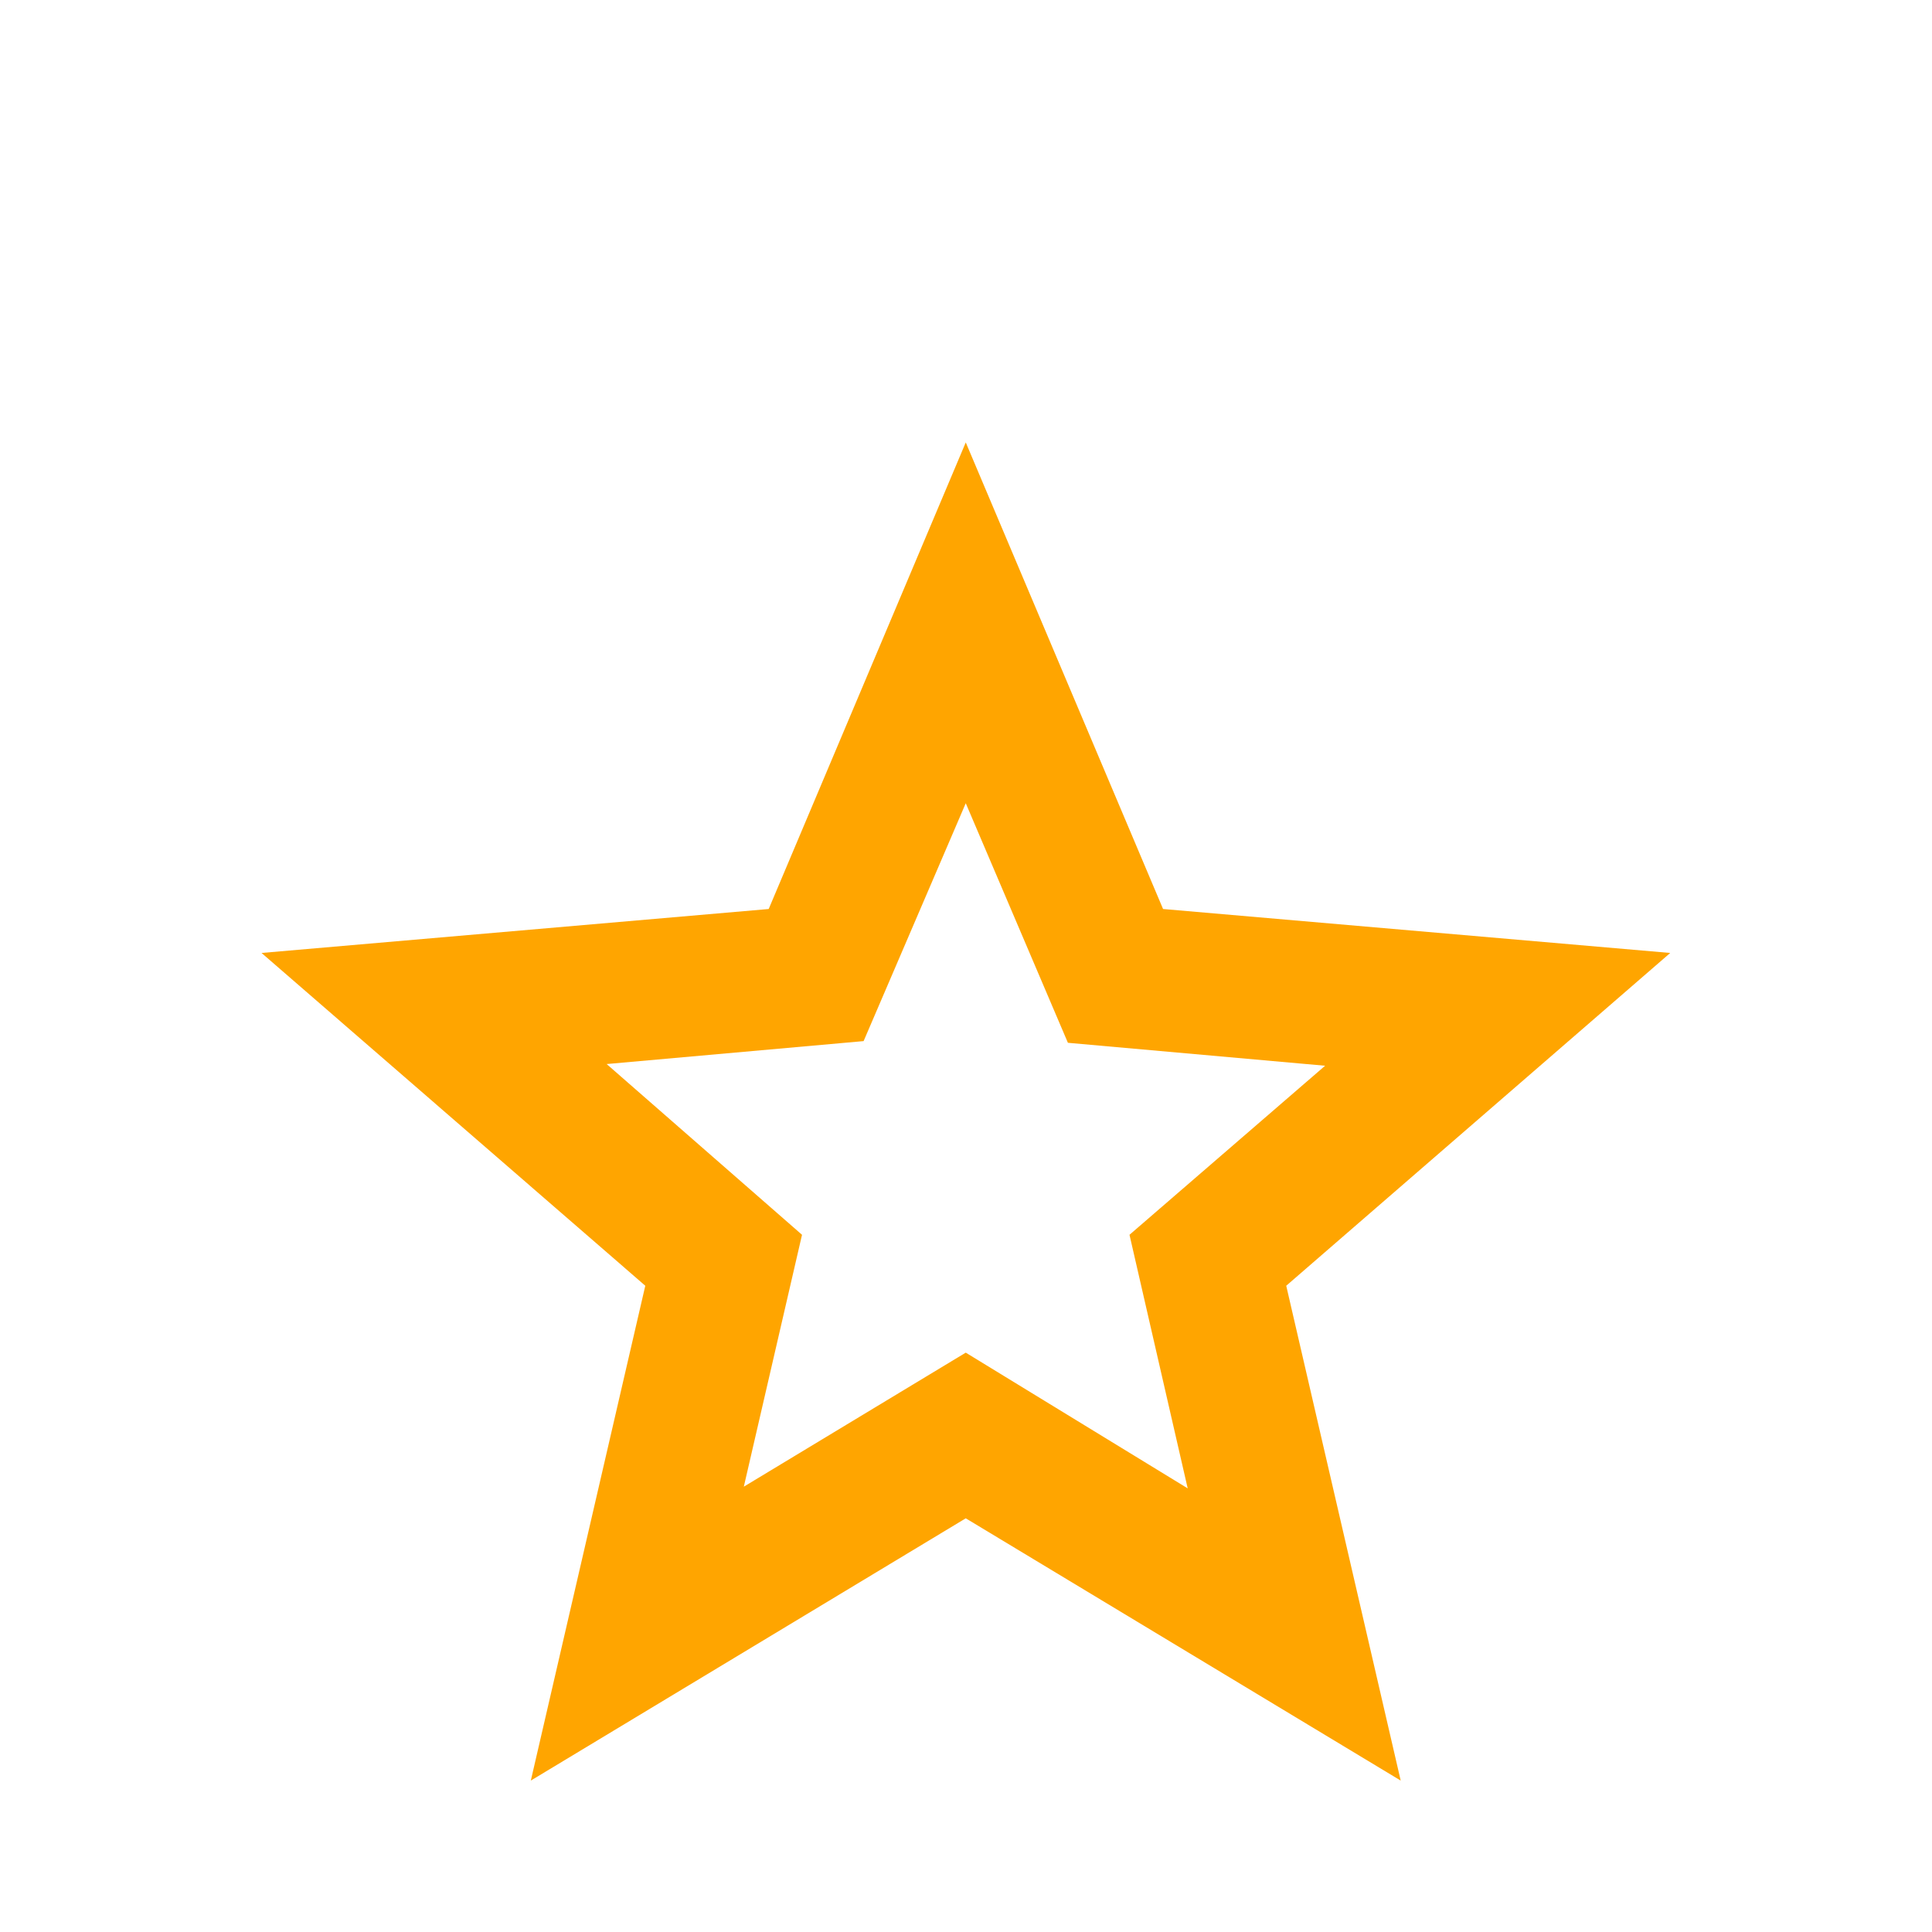 <svg width="8" height="8" viewBox="0 0 8 8" fill="none" xmlns="http://www.w3.org/2000/svg">
<g id="grade_FILL0_wght400_GRAD0_opsz24 1" clip-path="url(#clip0_638_18879)">
<path id="Vector" d="M3.08 6.156L3.999 5.601L4.918 6.163L4.677 5.113L5.487 4.413L4.422 4.318L3.999 3.326L3.576 4.311L2.512 4.406L3.321 5.113L3.08 6.156ZM2.198 7.373L2.672 5.324L1.083 3.946L3.183 3.764L3.999 1.832L4.816 3.764L6.916 3.946L5.326 5.324L5.8 7.373L3.999 6.287L2.198 7.373Z" fill="#FFA500"/>
</g>
<defs>
<clipPath id="clip0_638_18879">
<rect width="7" height="7" fill="white" transform="translate(0.499 0.957)"/>
</clipPath>
</defs>
</svg>
